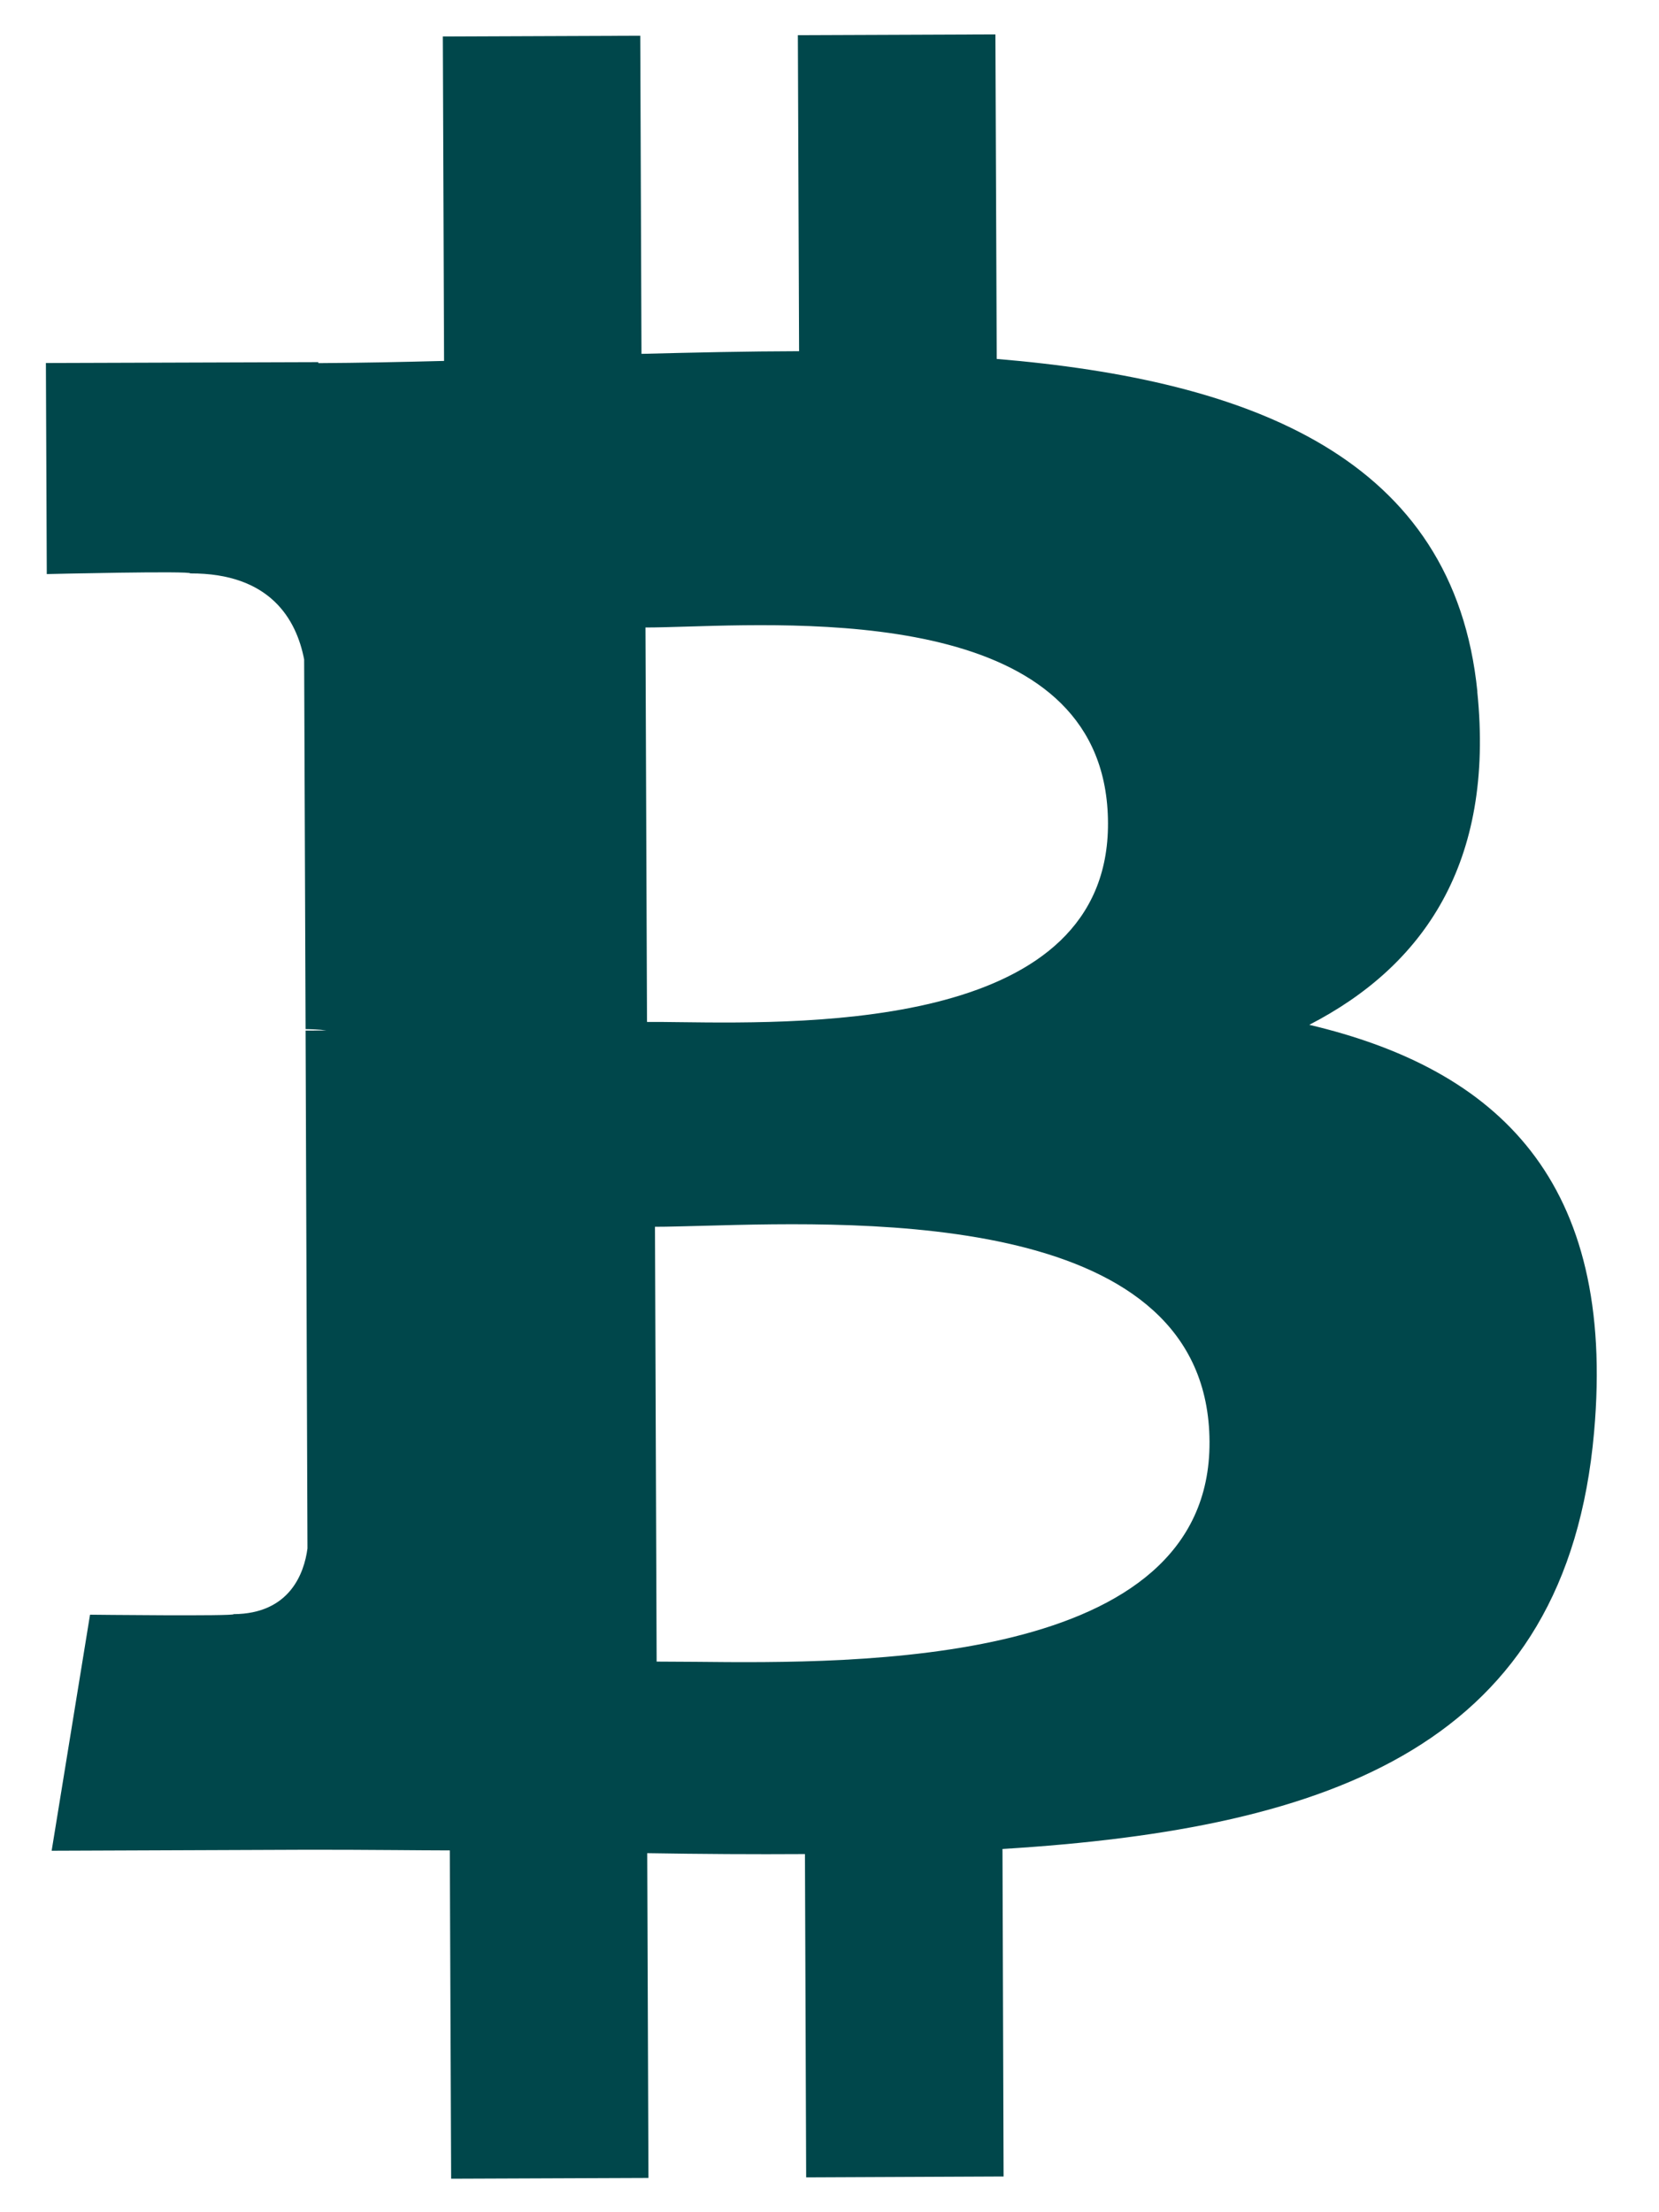 <svg width="15" height="20" viewBox="0 0 15 20" fill="none" xmlns="http://www.w3.org/2000/svg">
<path fill-rule="evenodd" clip-rule="evenodd" d="M13.358 6.254C13.146 4.14 11.318 3.438 9.012 3.245L9 0.311L7.214 0.318L7.225 3.175C6.756 3.176 6.276 3.187 5.8 3.199L5.789 0.323L4.004 0.33L4.015 3.263C3.628 3.273 3.248 3.281 2.878 3.283L2.878 3.274L0.415 3.282L0.423 5.19C0.423 5.19 1.741 5.159 1.72 5.184C2.443 5.181 2.68 5.6 2.75 5.962L2.763 9.304C2.813 9.305 2.878 9.306 2.952 9.316L2.763 9.317L2.78 13.999C2.75 14.227 2.617 14.59 2.112 14.593C2.135 14.613 0.814 14.598 0.814 14.598L0.467 16.732L2.792 16.723C3.054 16.723 3.314 16.724 3.571 16.726H3.571C3.738 16.727 3.903 16.729 4.067 16.729L4.079 19.697L5.863 19.69L5.852 16.754C6.341 16.762 6.816 16.765 7.278 16.762L7.289 19.685L9.074 19.677L9.064 16.716C12.065 16.532 14.164 15.767 14.413 12.948C14.615 10.677 13.544 9.668 11.838 9.265C12.871 8.733 13.515 7.801 13.357 6.254L13.358 6.254ZM10.936 13.037C10.944 15.072 7.746 15.039 6.284 15.024C6.153 15.023 6.036 15.022 5.937 15.022L5.922 11.091C6.044 11.091 6.192 11.086 6.359 11.082C7.857 11.041 10.927 10.956 10.936 13.036L10.936 13.037ZM6.144 9.241C7.365 9.256 10.025 9.29 10.018 7.441C10.011 5.549 7.452 5.627 6.203 5.665C6.062 5.669 5.938 5.673 5.836 5.673L5.85 9.239C5.934 9.238 6.033 9.24 6.144 9.241Z" fill="#00474B"/>
</svg>
